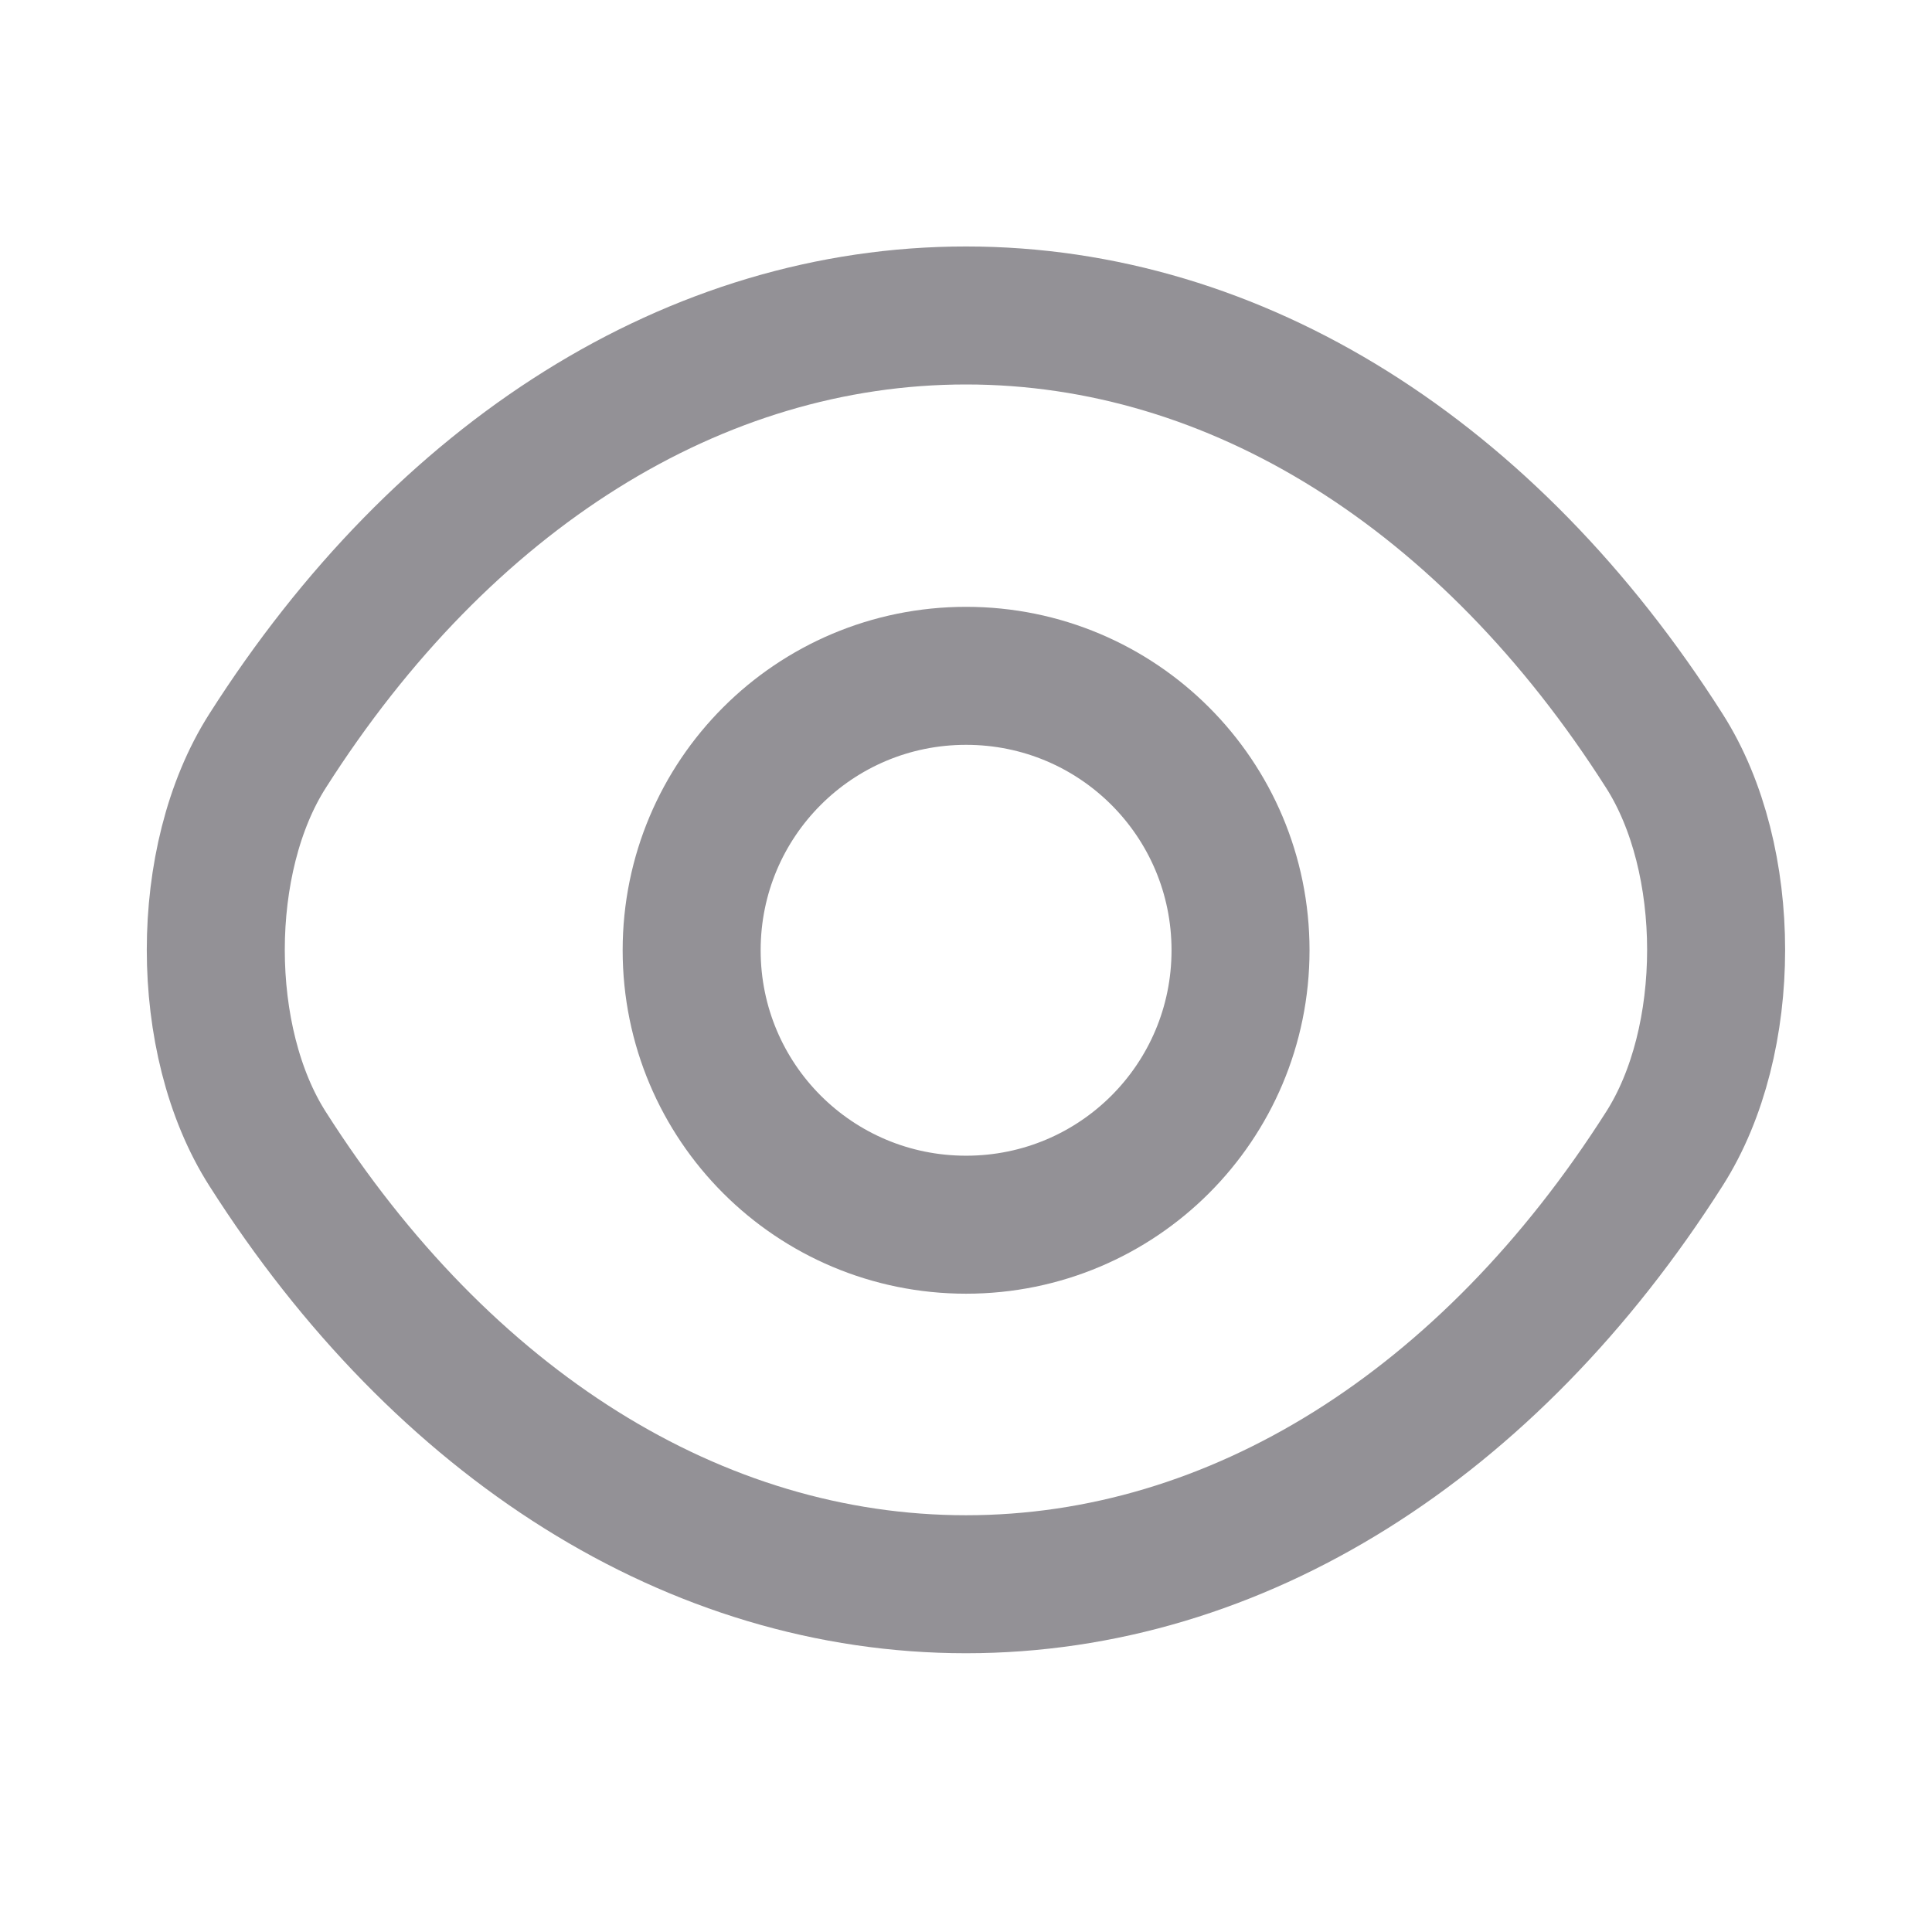 <svg width="21" height="21" viewBox="0 0 21 21" fill="none" xmlns="http://www.w3.org/2000/svg">
<path d="M13.484 10.329C13.484 11.979 12.151 13.312 10.501 13.312C8.851 13.312 7.518 11.979 7.518 10.329C7.518 8.679 8.851 7.346 10.501 7.346C12.151 7.346 13.484 8.679 13.484 10.329Z" stroke="#939196" stroke-width="1.5" stroke-linecap="round" stroke-linejoin="round"/>
<path d="M10.5 17.22C13.441 17.22 16.183 15.487 18.091 12.487C18.841 11.312 18.841 9.337 18.091 8.162C16.183 5.162 13.441 3.429 10.5 3.429C7.558 3.429 4.817 5.162 2.908 8.162C2.158 9.337 2.158 11.312 2.908 12.487C4.817 15.487 7.558 17.22 10.5 17.22Z" stroke="#939196" stroke-width="1.5" stroke-linecap="round" stroke-linejoin="round"/>
</svg>
